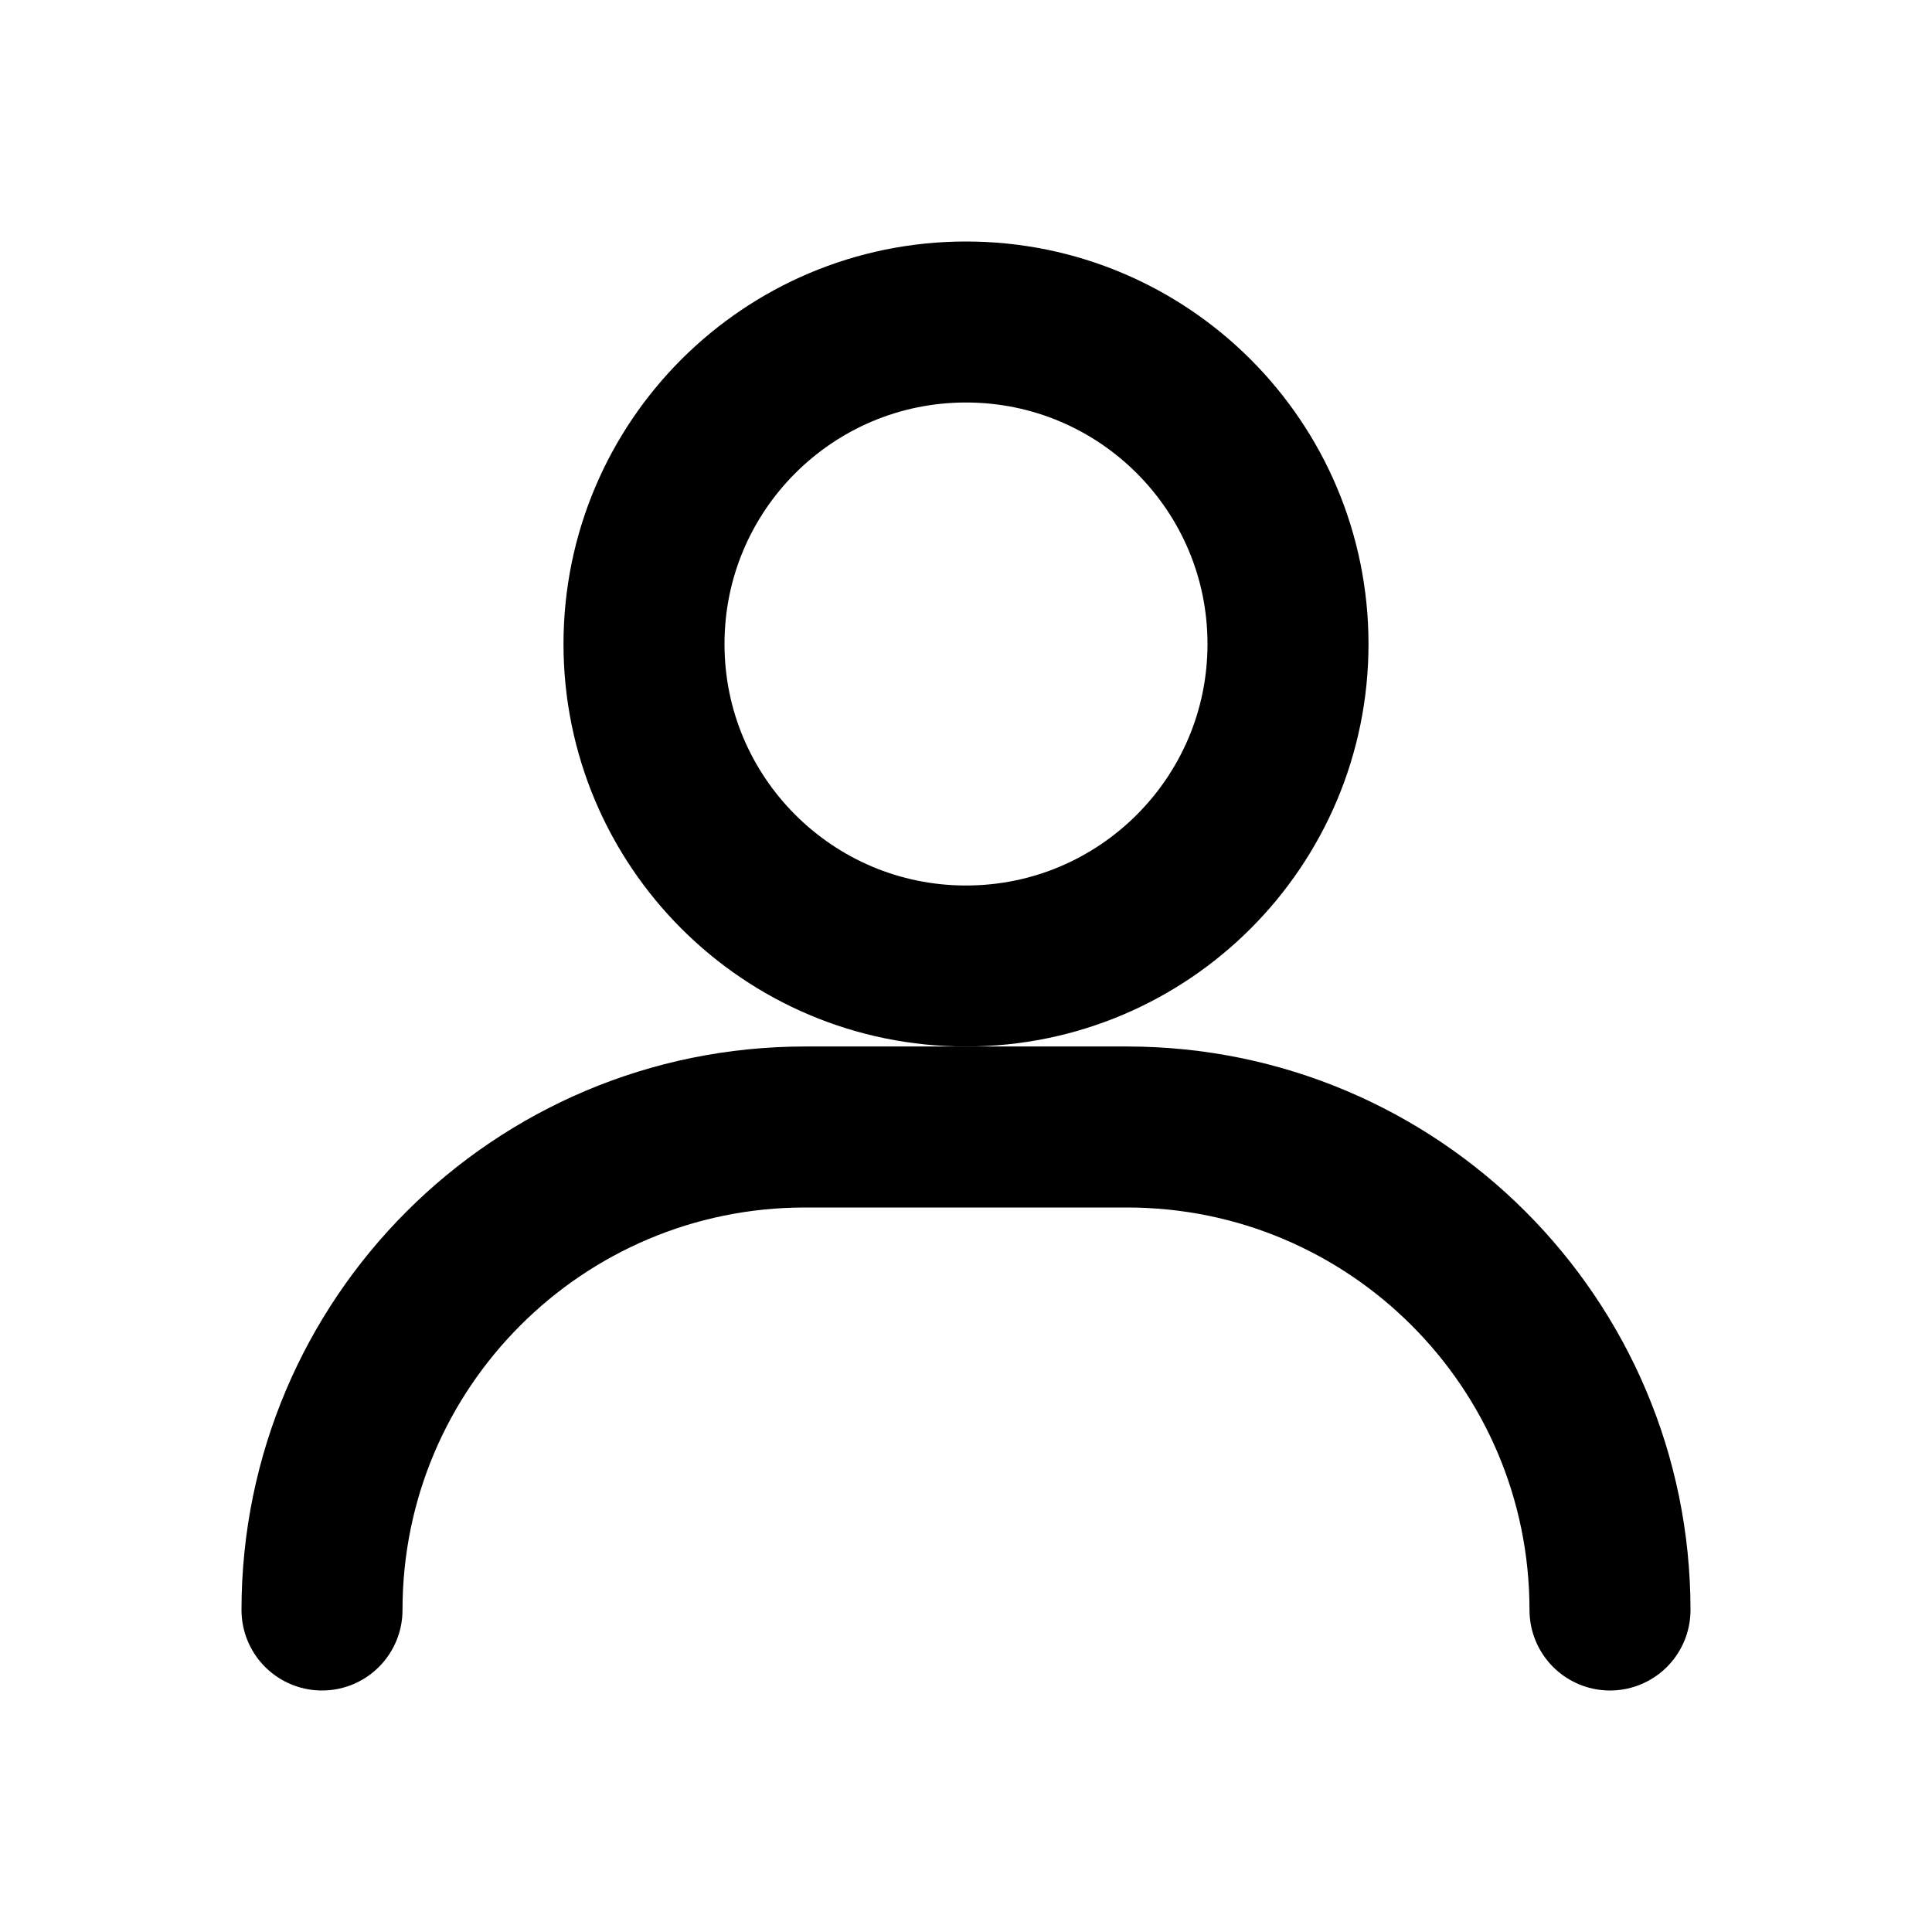 <svg width="24" height="24" viewBox="0 0 24 24" fill="none" xmlns="http://www.w3.org/2000/svg">
  <path d="M12 12C14.209 12 16 10.209 16 8C16 5.791 14.209 4 12 4C9.791 4 8 5.791 8 8C8 10.209 9.791 12 12 12Z" stroke="black" stroke-width="2" stroke-linecap="round" stroke-linejoin="round"/>
  <path d="M4 20C4 16.686 6.686 14 10 14H14C17.314 14 20 16.686 20 20" stroke="black" stroke-width="2" stroke-linecap="round" stroke-linejoin="round"/>
</svg>